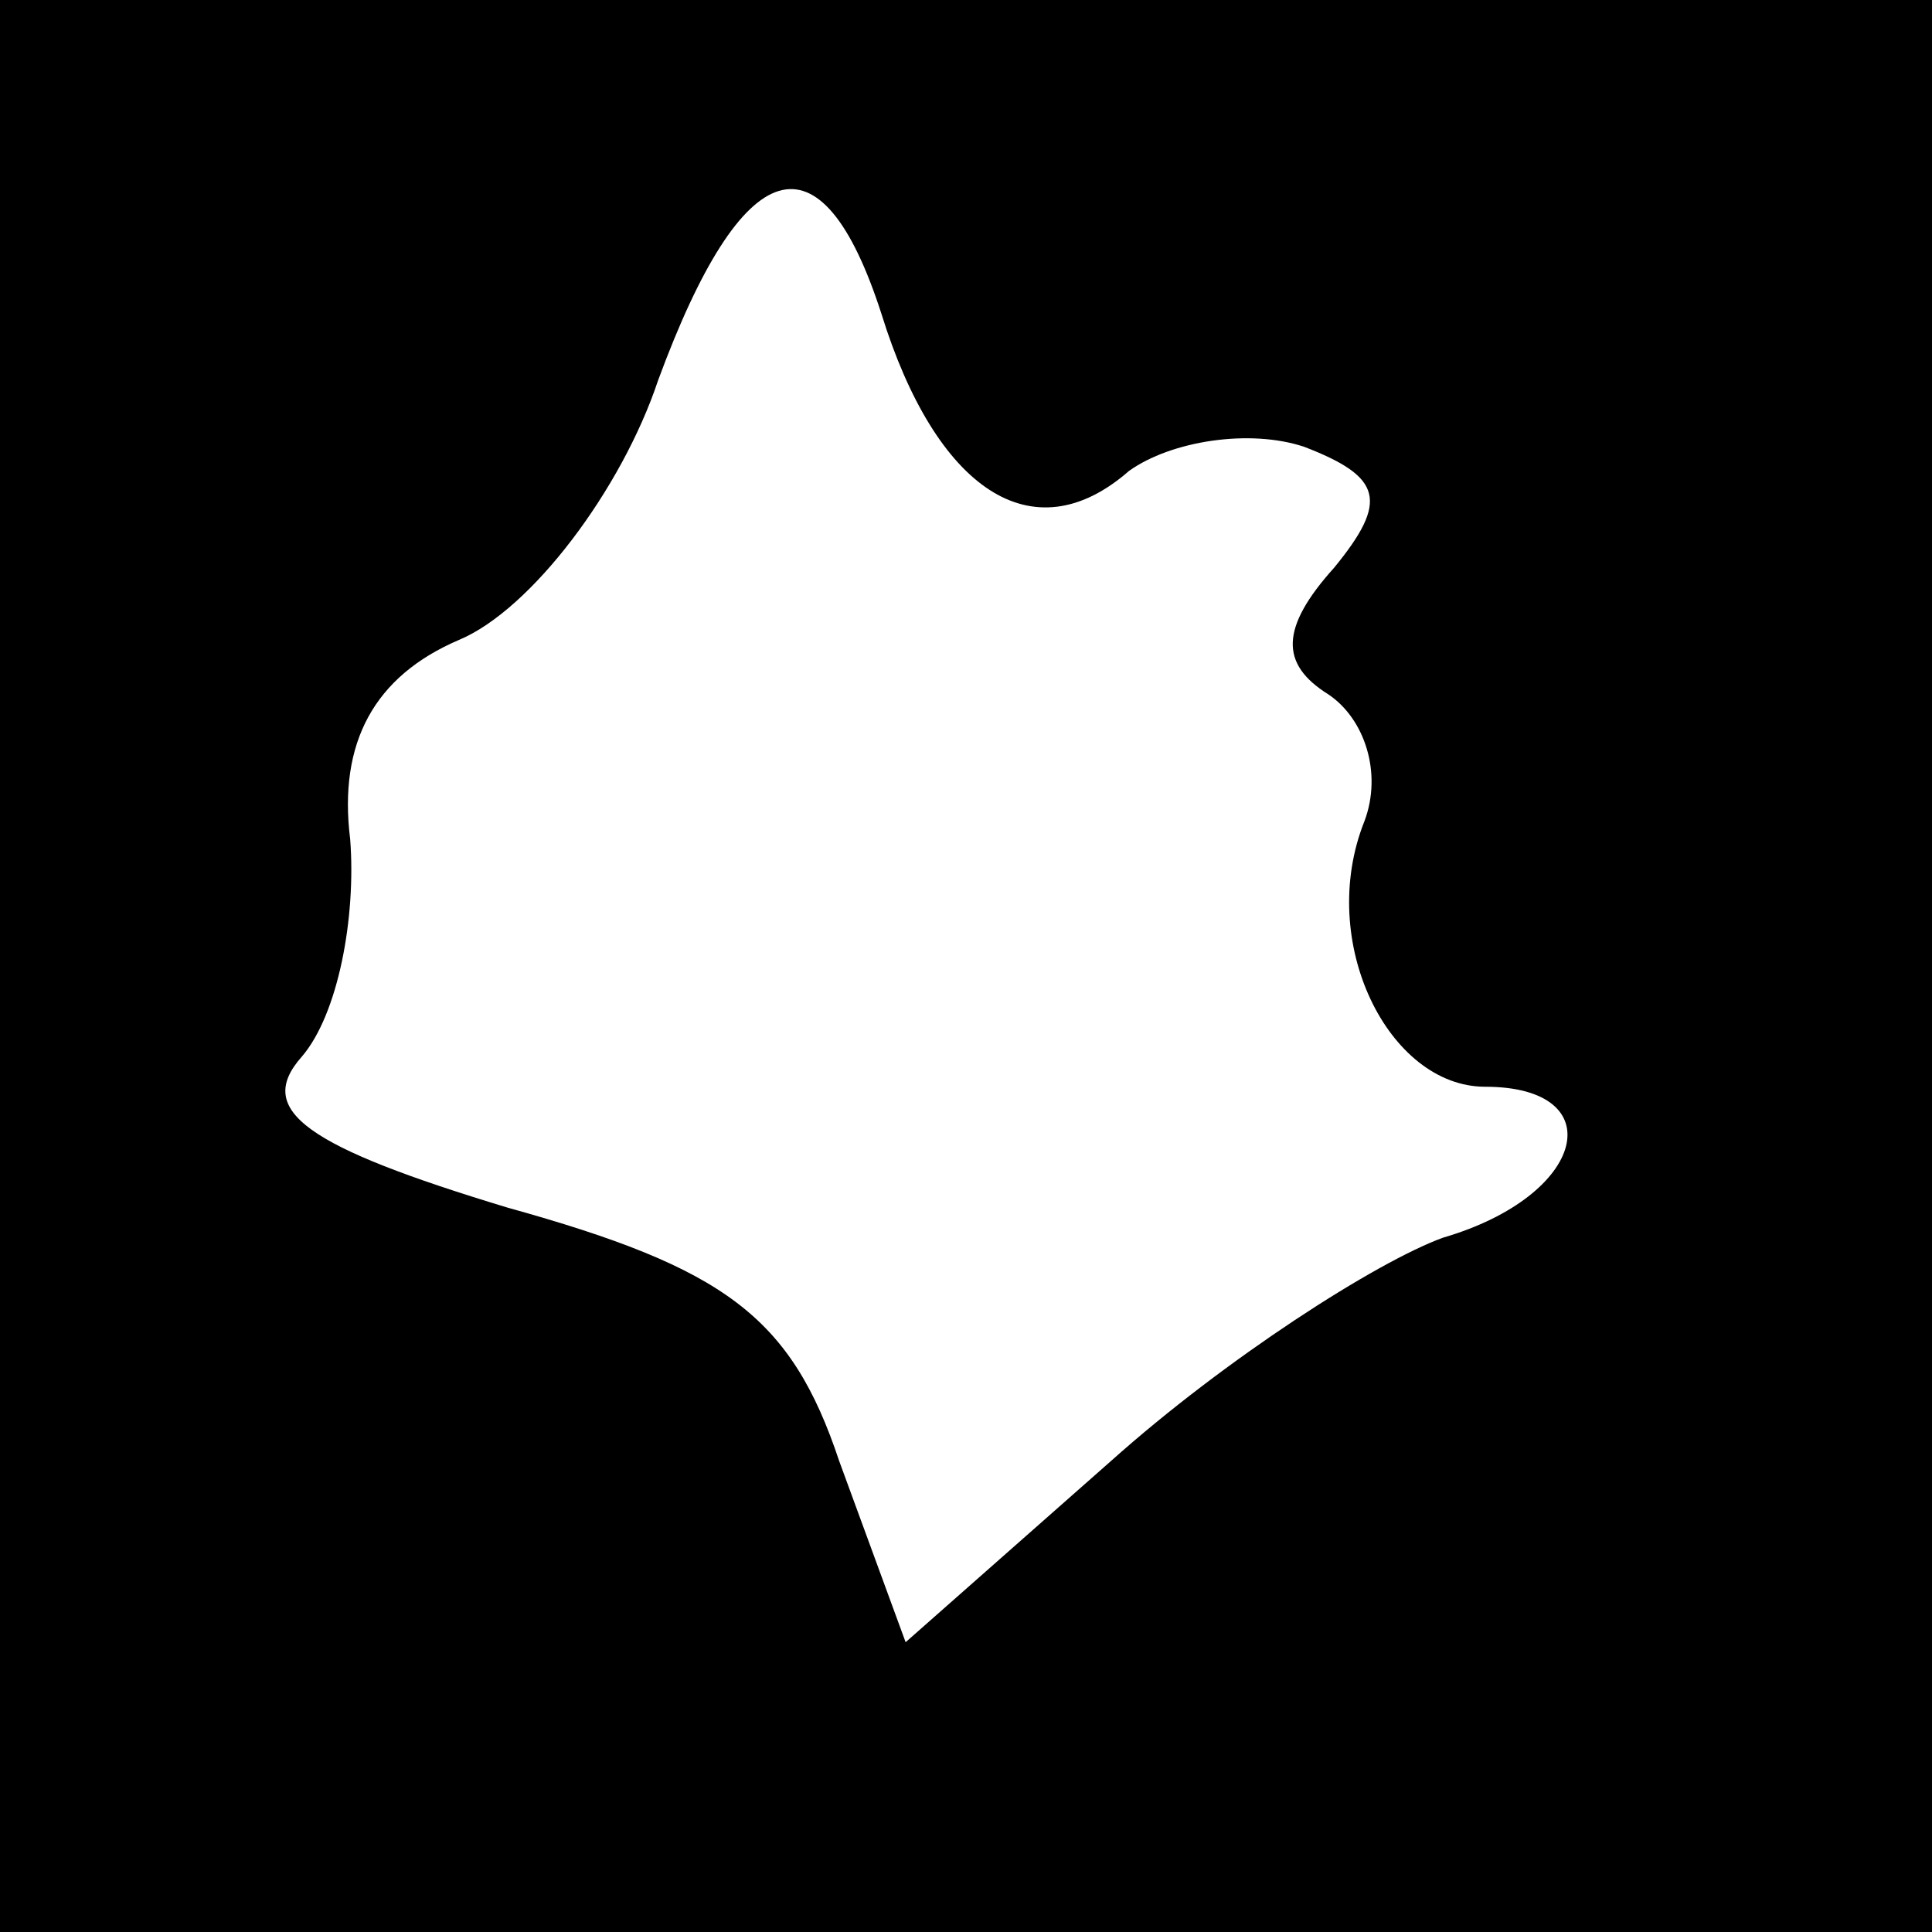 <?xml version="1.0" standalone="no"?>
<!DOCTYPE svg PUBLIC "-//W3C//DTD SVG 20010904//EN"
 "http://www.w3.org/TR/2001/REC-SVG-20010904/DTD/svg10.dtd">
<svg version="1.0" xmlns="http://www.w3.org/2000/svg"
 width="32pt" height="32pt" viewBox="0 0 32 32"
 preserveAspectRatio="xMidYMid meet">
<rect x="0" y="0" width="32" height="32" fill="#808080" stroke="none"/>
<g transform="translate(0,32) scale(0.1,-0.1)"
fill="#000000" stroke="none">
<path fill="#000000" stroke="none" d="M0 160 l0 -160 160 0 160 0 0 160 0
160 -160 0 -160 0 0 -160z"/>
<path fill="#ffffff" stroke="none" d="M146 268 c9 -29 25 -40 41 -26 7 5 20
7 29 4 13 -5 14 -9 5 -20 -9 -10 -9 -16 -1 -21 6 -4 9 -13 6 -21 -8 -20 4 -44
20 -44 21 0 17 -18 -7 -25 -11 -4 -36 -20 -55 -37 l-34 -30 -11 30 c-8 24 -19
32 -55 42 -33 10 -42 16 -34 25 6 7 9 23 8 36 -2 16 4 27 18 33 12 5 27 25 33
43 14 38 27 42 37 11z"/>
</g>
</svg>
